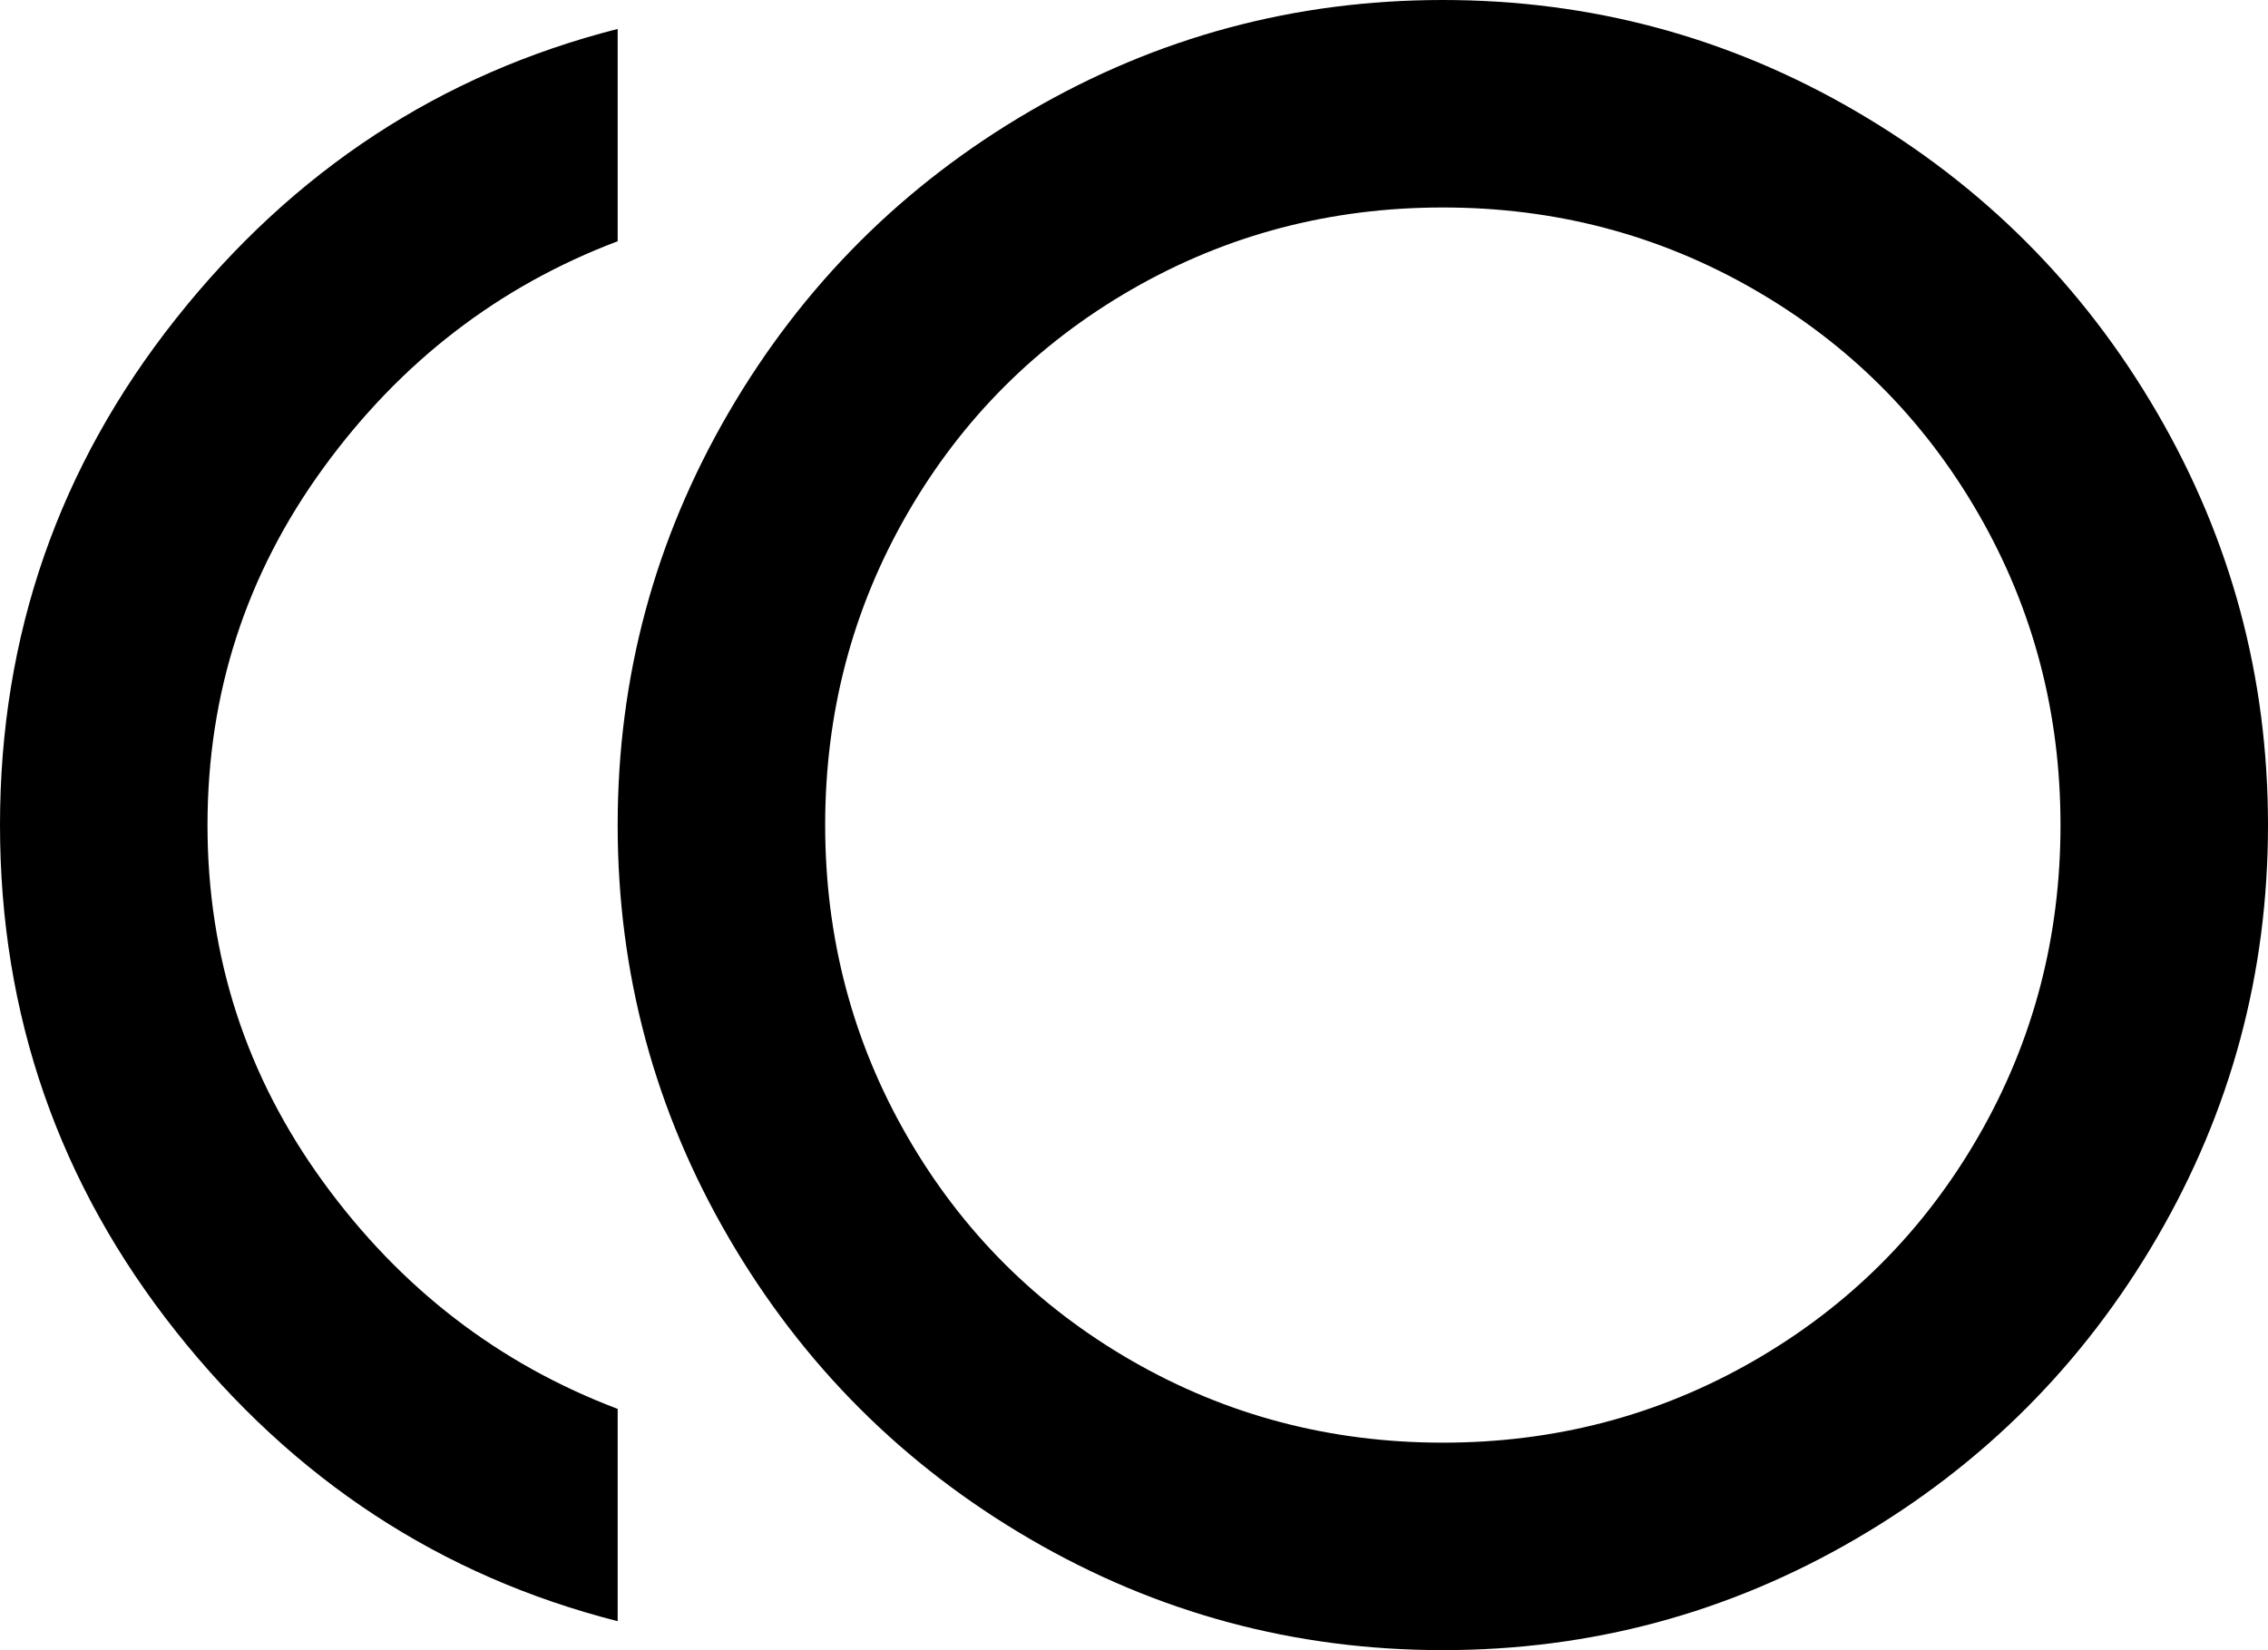 <svg xmlns="http://www.w3.org/2000/svg" viewBox="21 21 470 342">
      <g transform="scale(1 -1) translate(0 -384)">
        <path d="M320 363Q366 363 405.5 340.0Q445 317 468.0 277.5Q491 238 491.0 192.0Q491 146 468.0 106.5Q445 67 405.5 44.0Q366 21 320.0 21.0Q274 21 234.5 44.0Q195 67 172.0 106.5Q149 146 149.0 192.0Q149 238 172.0 277.5Q195 317 234.5 340.0Q274 363 320 363ZM320 64Q355 64 384.5 81.0Q414 98 431.0 127.5Q448 157 448.0 192.0Q448 227 431.0 256.5Q414 286 384.5 303.0Q355 320 320.0 320.0Q285 320 255.5 303.0Q226 286 209.0 256.5Q192 227 192.0 192.0Q192 157 209.0 127.5Q226 98 255.5 81.0Q285 64 320 64ZM64 192Q64 151 88.0 118.0Q112 85 149 71V27Q94 41 57.5 87.0Q21 133 21.0 192.0Q21 251 57.5 297.0Q94 343 149 357V313Q112 299 88.0 266.0Q64 233 64 192Z" />
      </g>
    </svg>